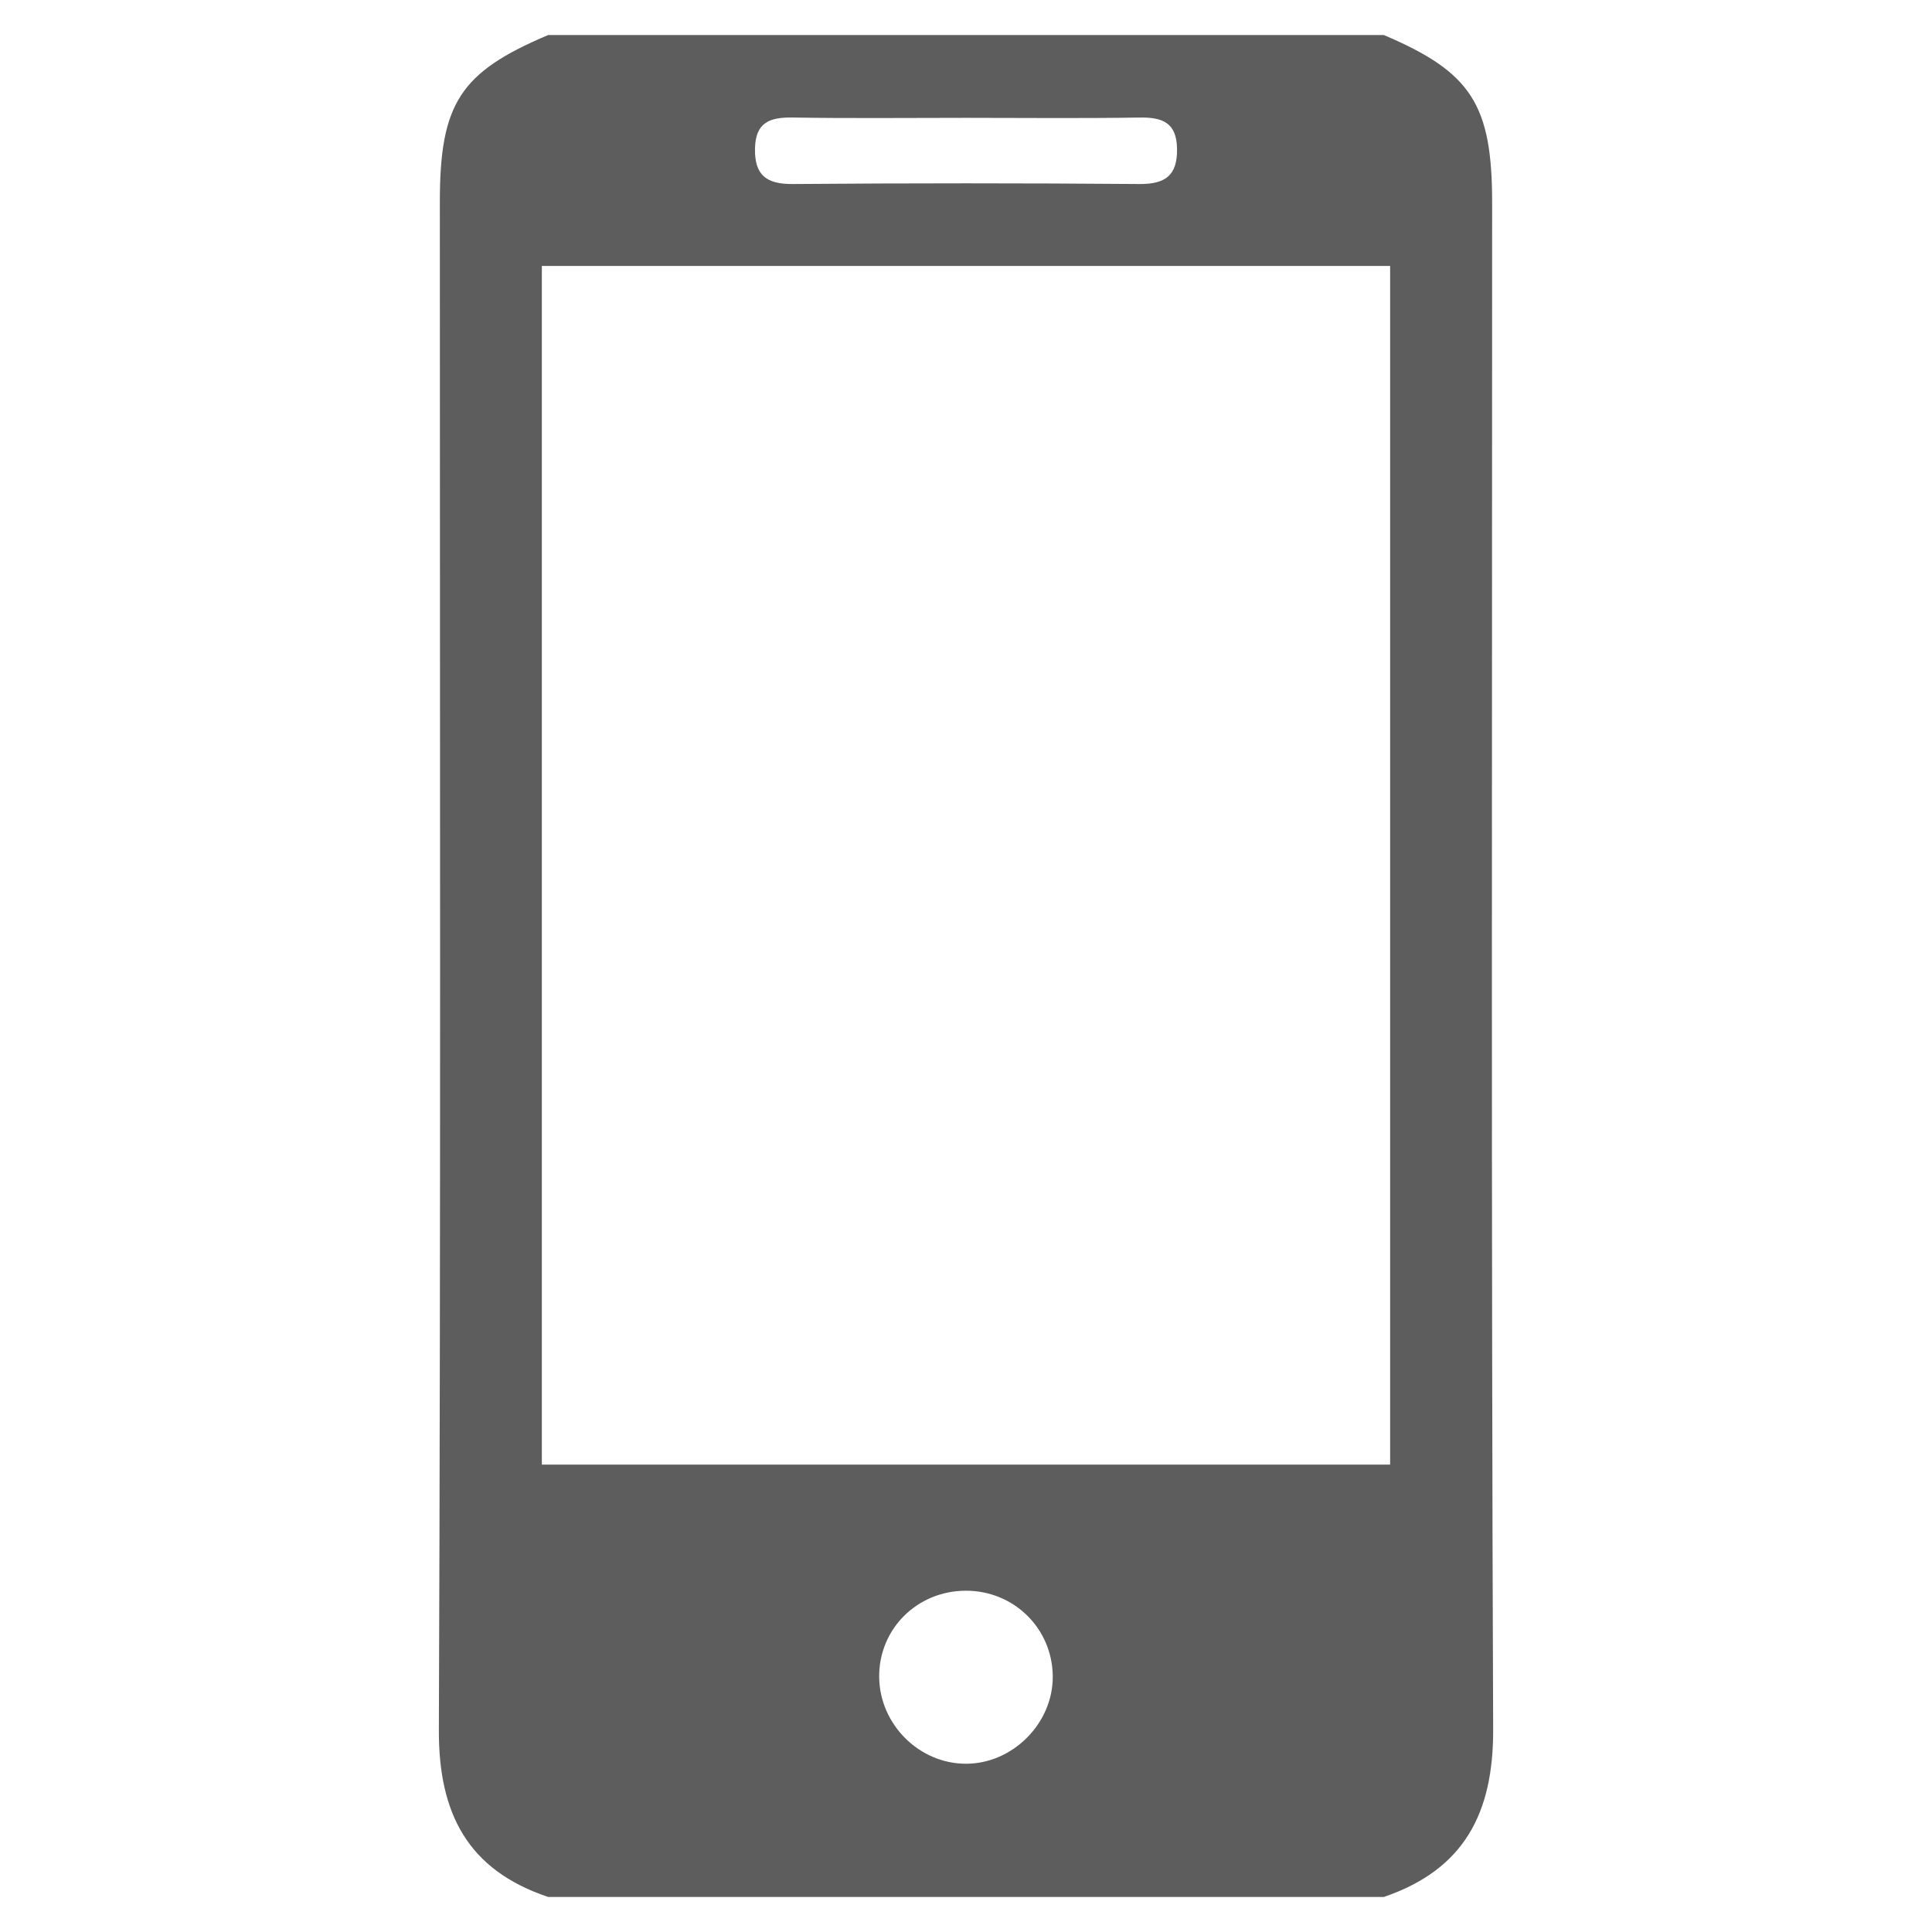 <?xml version="1.0" encoding="utf-8"?>
<!-- Generator: Adobe Illustrator 16.0.0, SVG Export Plug-In . SVG Version: 6.00 Build 0)  -->
<!DOCTYPE svg PUBLIC "-//W3C//DTD SVG 1.1//EN" "http://www.w3.org/Graphics/SVG/1.1/DTD/svg11.dtd">
<svg version="1.1" id="Layer_1" xmlns="http://www.w3.org/2000/svg" xmlns:xlink="http://www.w3.org/1999/xlink" x="0px" y="0px"
	 width="85.039px" height="85.039px" viewBox="0 0 85.039 85.039" enable-background="new 0 0 85.039 85.039" xml:space="preserve">
<path fill-rule="evenodd" clip-rule="evenodd" fill="#5D5D5D" d="M24.125,1.543c12.262,0,24.525,0,36.788,0
	c3.845,1.634,4.765,3.054,4.765,7.376c0.001,22.398-0.044,44.796,0.045,67.194c0.015,3.699-1.278,6.176-4.81,7.383
	c-12.263,0-24.525,0-36.788,0c-3.537-1.19-4.823-3.668-4.808-7.359c0.087-22.416,0.043-44.833,0.043-67.25
	C19.36,4.554,20.253,3.179,24.125,1.543z M61.188,64.466c0-17.646,0-35.161,0-52.761c-12.486,0-24.882,0-37.338,0
	c0,17.644,0,35.157,0,52.761C36.295,64.466,48.654,64.466,61.188,64.466z M42.518,5.187c-2.544,0-5.088,0.028-7.631-0.014
	c-1.003-0.017-1.633,0.213-1.655,1.364c-0.022,1.178,0.506,1.571,1.659,1.563c5.087-0.041,10.174-0.041,15.262,0
	c1.155,0.009,1.679-0.391,1.655-1.566c-0.022-1.152-0.658-1.376-1.659-1.36C47.605,5.215,45.062,5.187,42.518,5.187z M42.493,70.017
	c-2.139,0.013-3.816,1.694-3.795,3.803c0.021,2.086,1.768,3.822,3.836,3.813c2.057-0.008,3.821-1.795,3.804-3.85
	C46.319,71.669,44.619,70.004,42.493,70.017z"/>
</svg>
